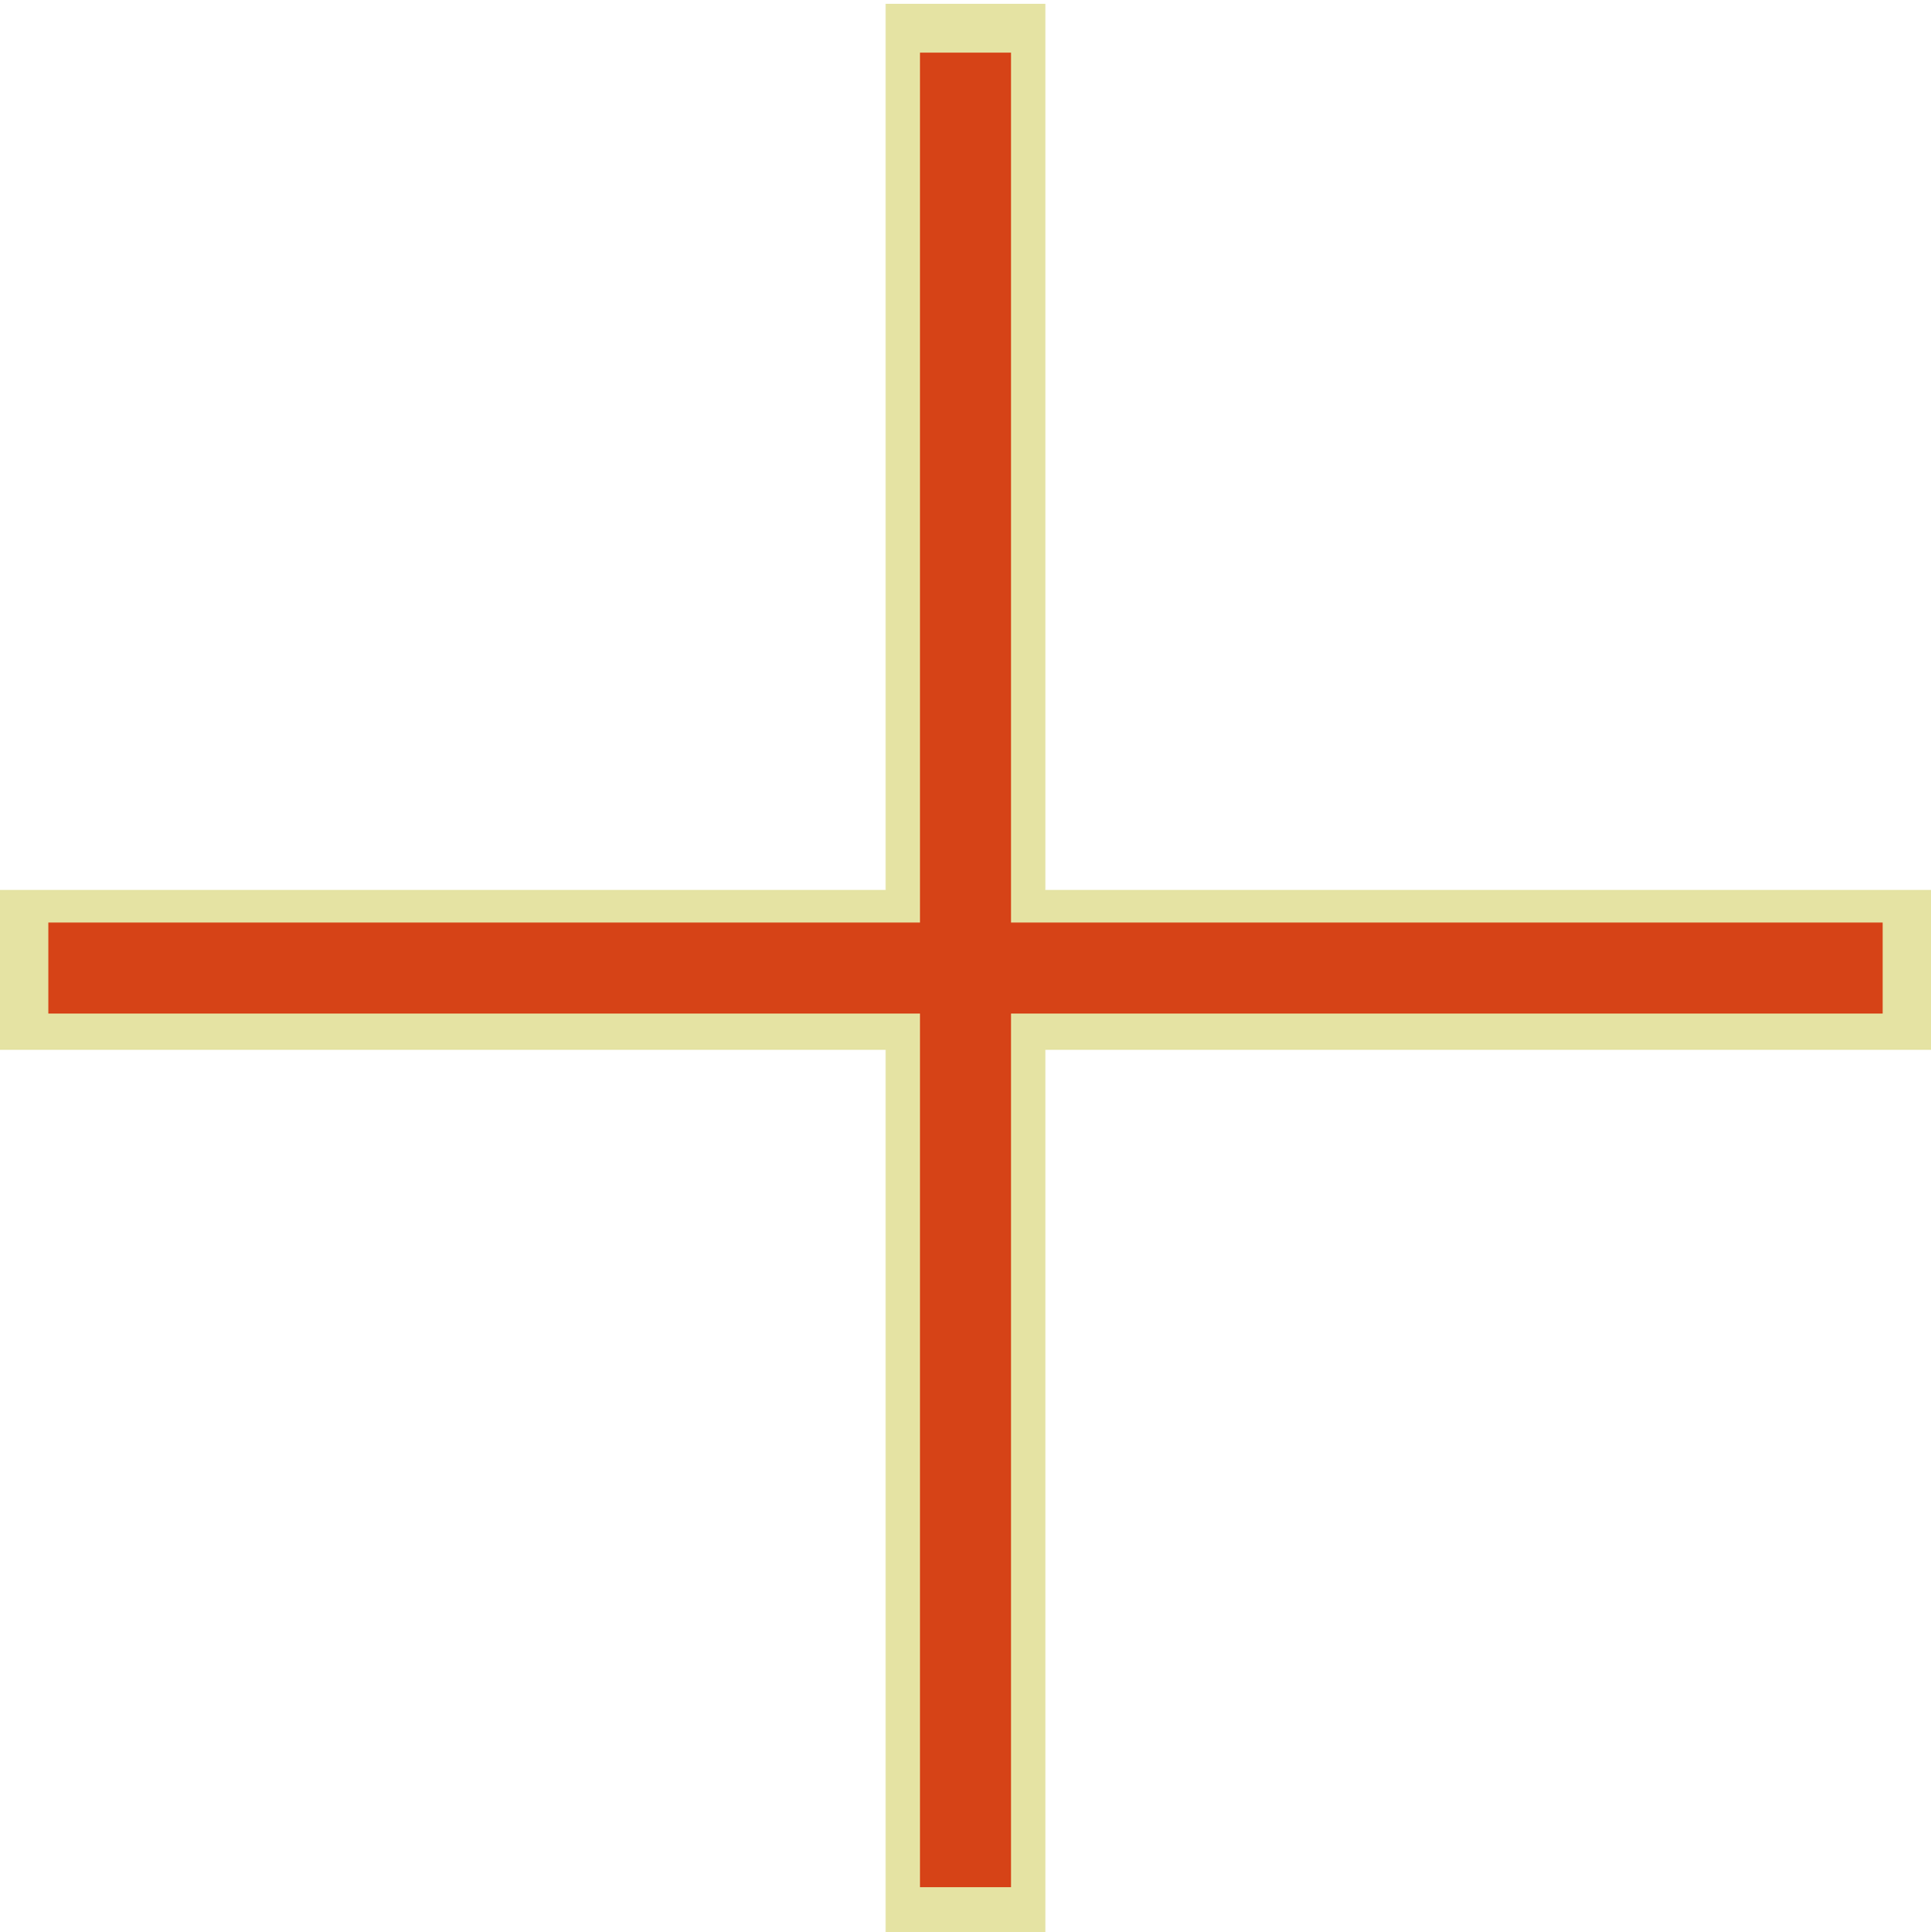 <svg id="レイヤー_1" data-name="レイヤー 1" xmlns="http://www.w3.org/2000/svg" viewBox="0 0 198.16 198.27"><defs><style>.cls-1{fill:#d64317;}.cls-2{fill:#e5e3a3;}</style></defs><title>アートボード 7</title><rect class="cls-1" x="2.95" y="94.32" width="192.27" height="10.4"/><path class="cls-2" d="M192.22,97.32v4.4H6v-4.4H192.22m6-6H0v16.4H198.22V91.32Z"/><rect class="cls-1" x="93.88" y="3.39" width="10.4" height="191.88"/><path class="cls-2" d="M101.28,6.39V192.27h-4.4V6.39h4.4m6-6H90.88V198.27h16.4V.39Z"/><rect class="cls-1" x="94.41" y="5.4" width="9.34" height="188.24"/><rect class="cls-1" x="4.96" y="94.66" width="188.24" height="9.34"/></svg>